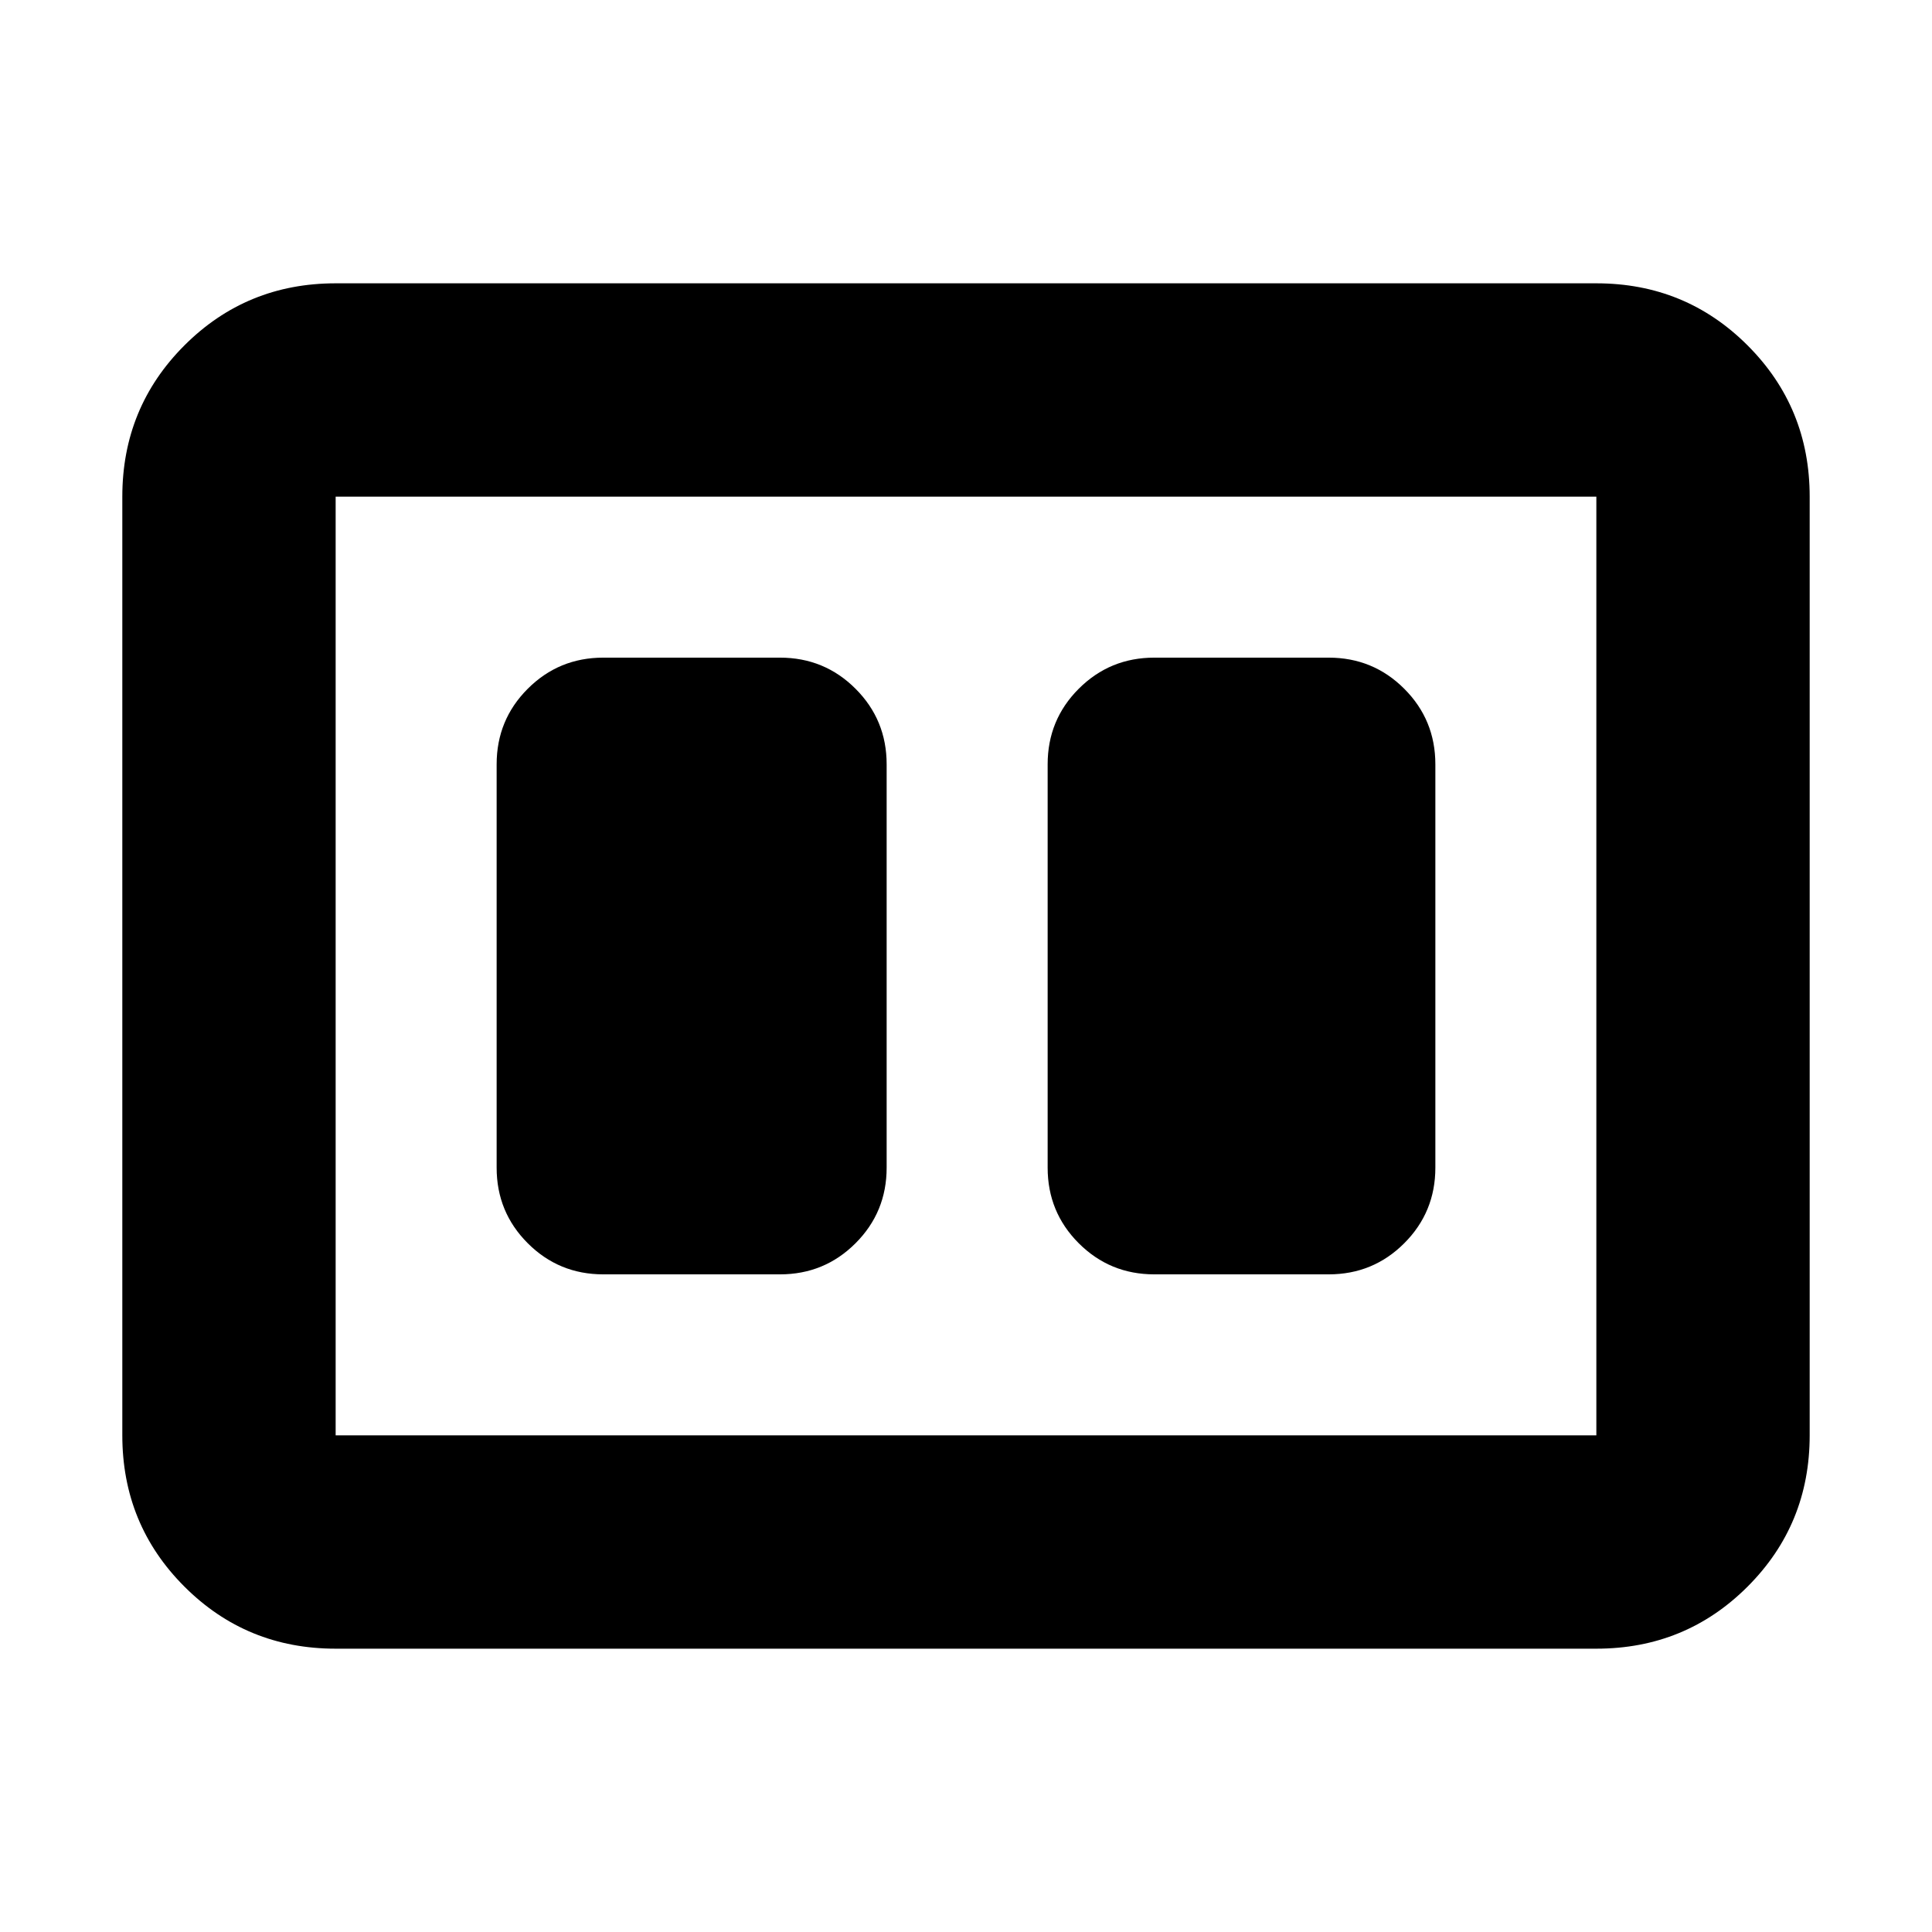 <svg xmlns="http://www.w3.org/2000/svg" height="24" viewBox="0 -960 960 960" width="24"><path d="M573.57-326.78h86.65q22.08 0 37.54-15.46t15.46-37.54v-200.44q0-22.08-15.46-37.54t-37.54-15.46h-86.65q-22.09 0-37.55 15.46-15.45 15.46-15.45 37.54v200.44q0 22.08 15.45 37.54 15.46 15.46 37.55 15.46Zm-273.79 0h87.78q22.09 0 37.55-15.46 15.46-15.46 15.46-37.54v-200.44q0-22.08-15.46-37.54t-37.55-15.46h-87.78q-22.08 0-37.54 15.46t-15.46 37.54v200.44q0 22.08 15.46 37.54t37.54 15.46Zm-133 186q-44.3 0-75.15-30.85-30.85-30.85-30.85-75.15v-466.44q0-44.3 30.85-75.15 30.85-30.85 75.15-30.85h626.44q44.3 0 75.15 30.85 30.85 30.85 30.85 75.15v466.44q0 44.3-30.85 75.15-30.85 30.85-75.15 30.85H166.78Zm0-106h626.44v-466.44H166.78v466.44Zm0-466.44v466.44-466.44Z"/></svg>